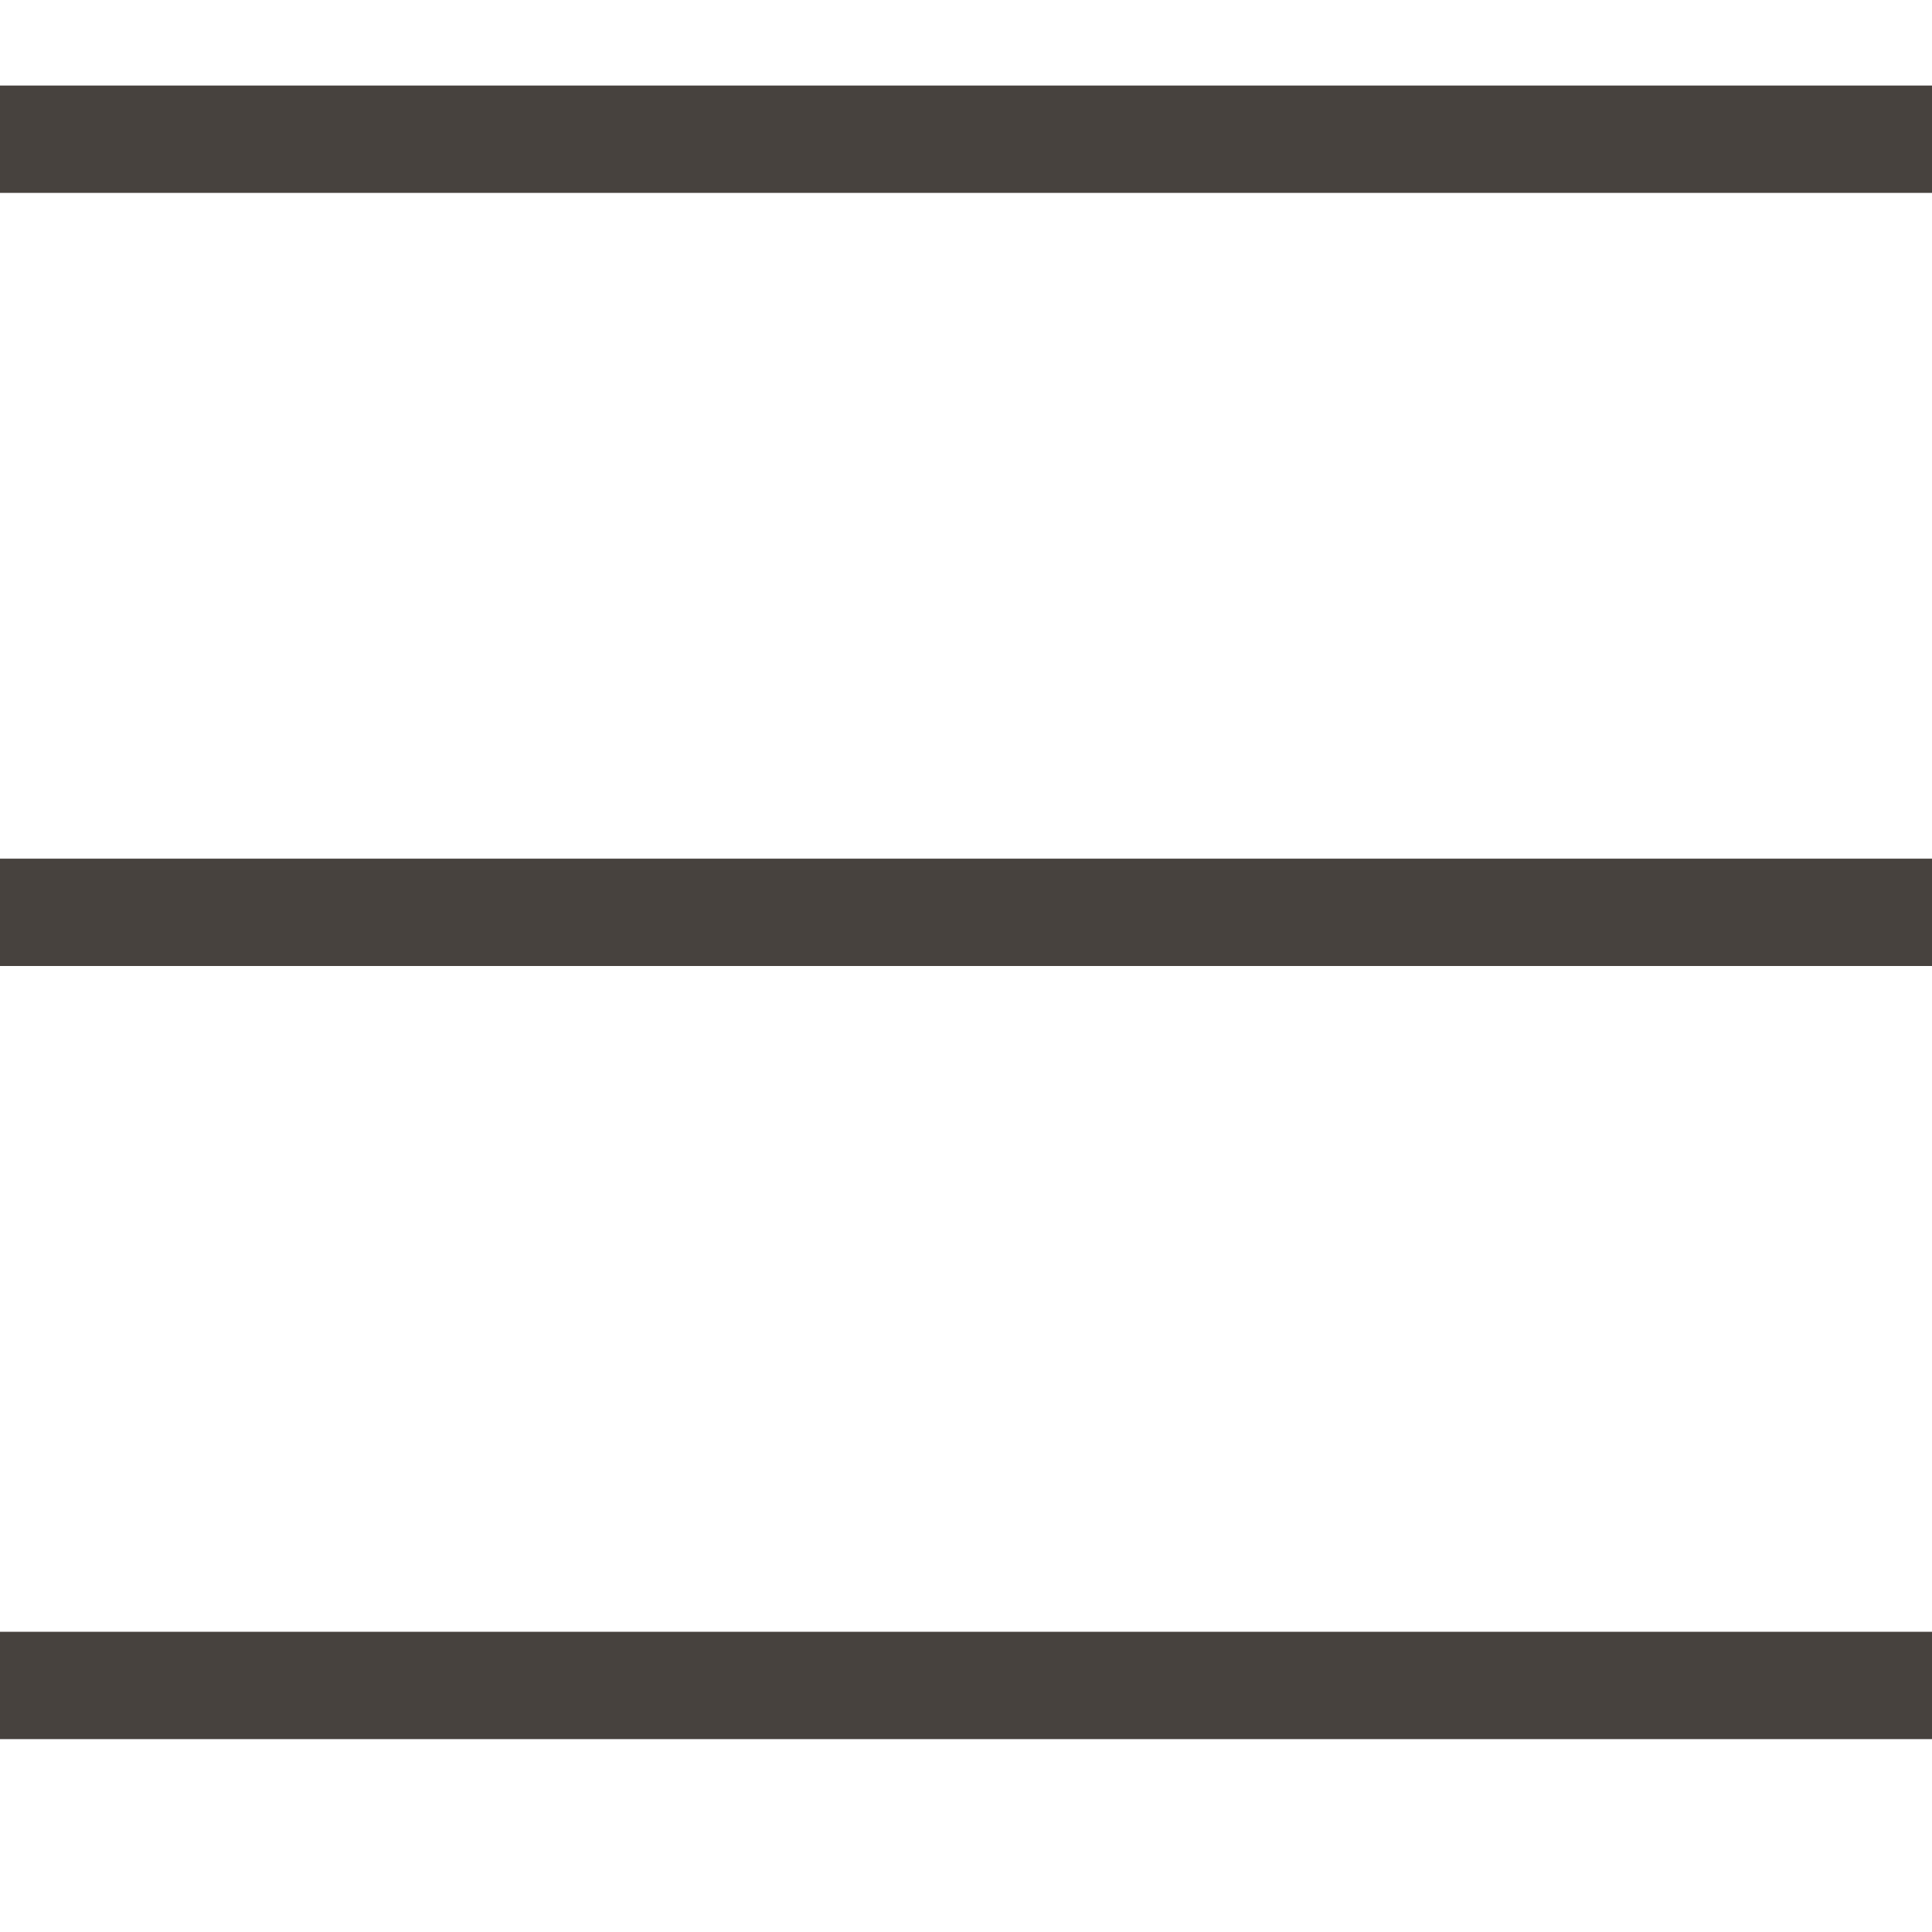 <svg xmlns="http://www.w3.org/2000/svg" width="18" height="18" viewBox="0 0 18 18" fill="none">
<line y1="1.297" x2="18" y2="1.297" stroke="#47423E"/>
<line y1="8.5" x2="18" y2="8.5" stroke="#47423E"/>
<line y1="15.703" x2="18" y2="15.703" stroke="#47423E"/>
</svg>